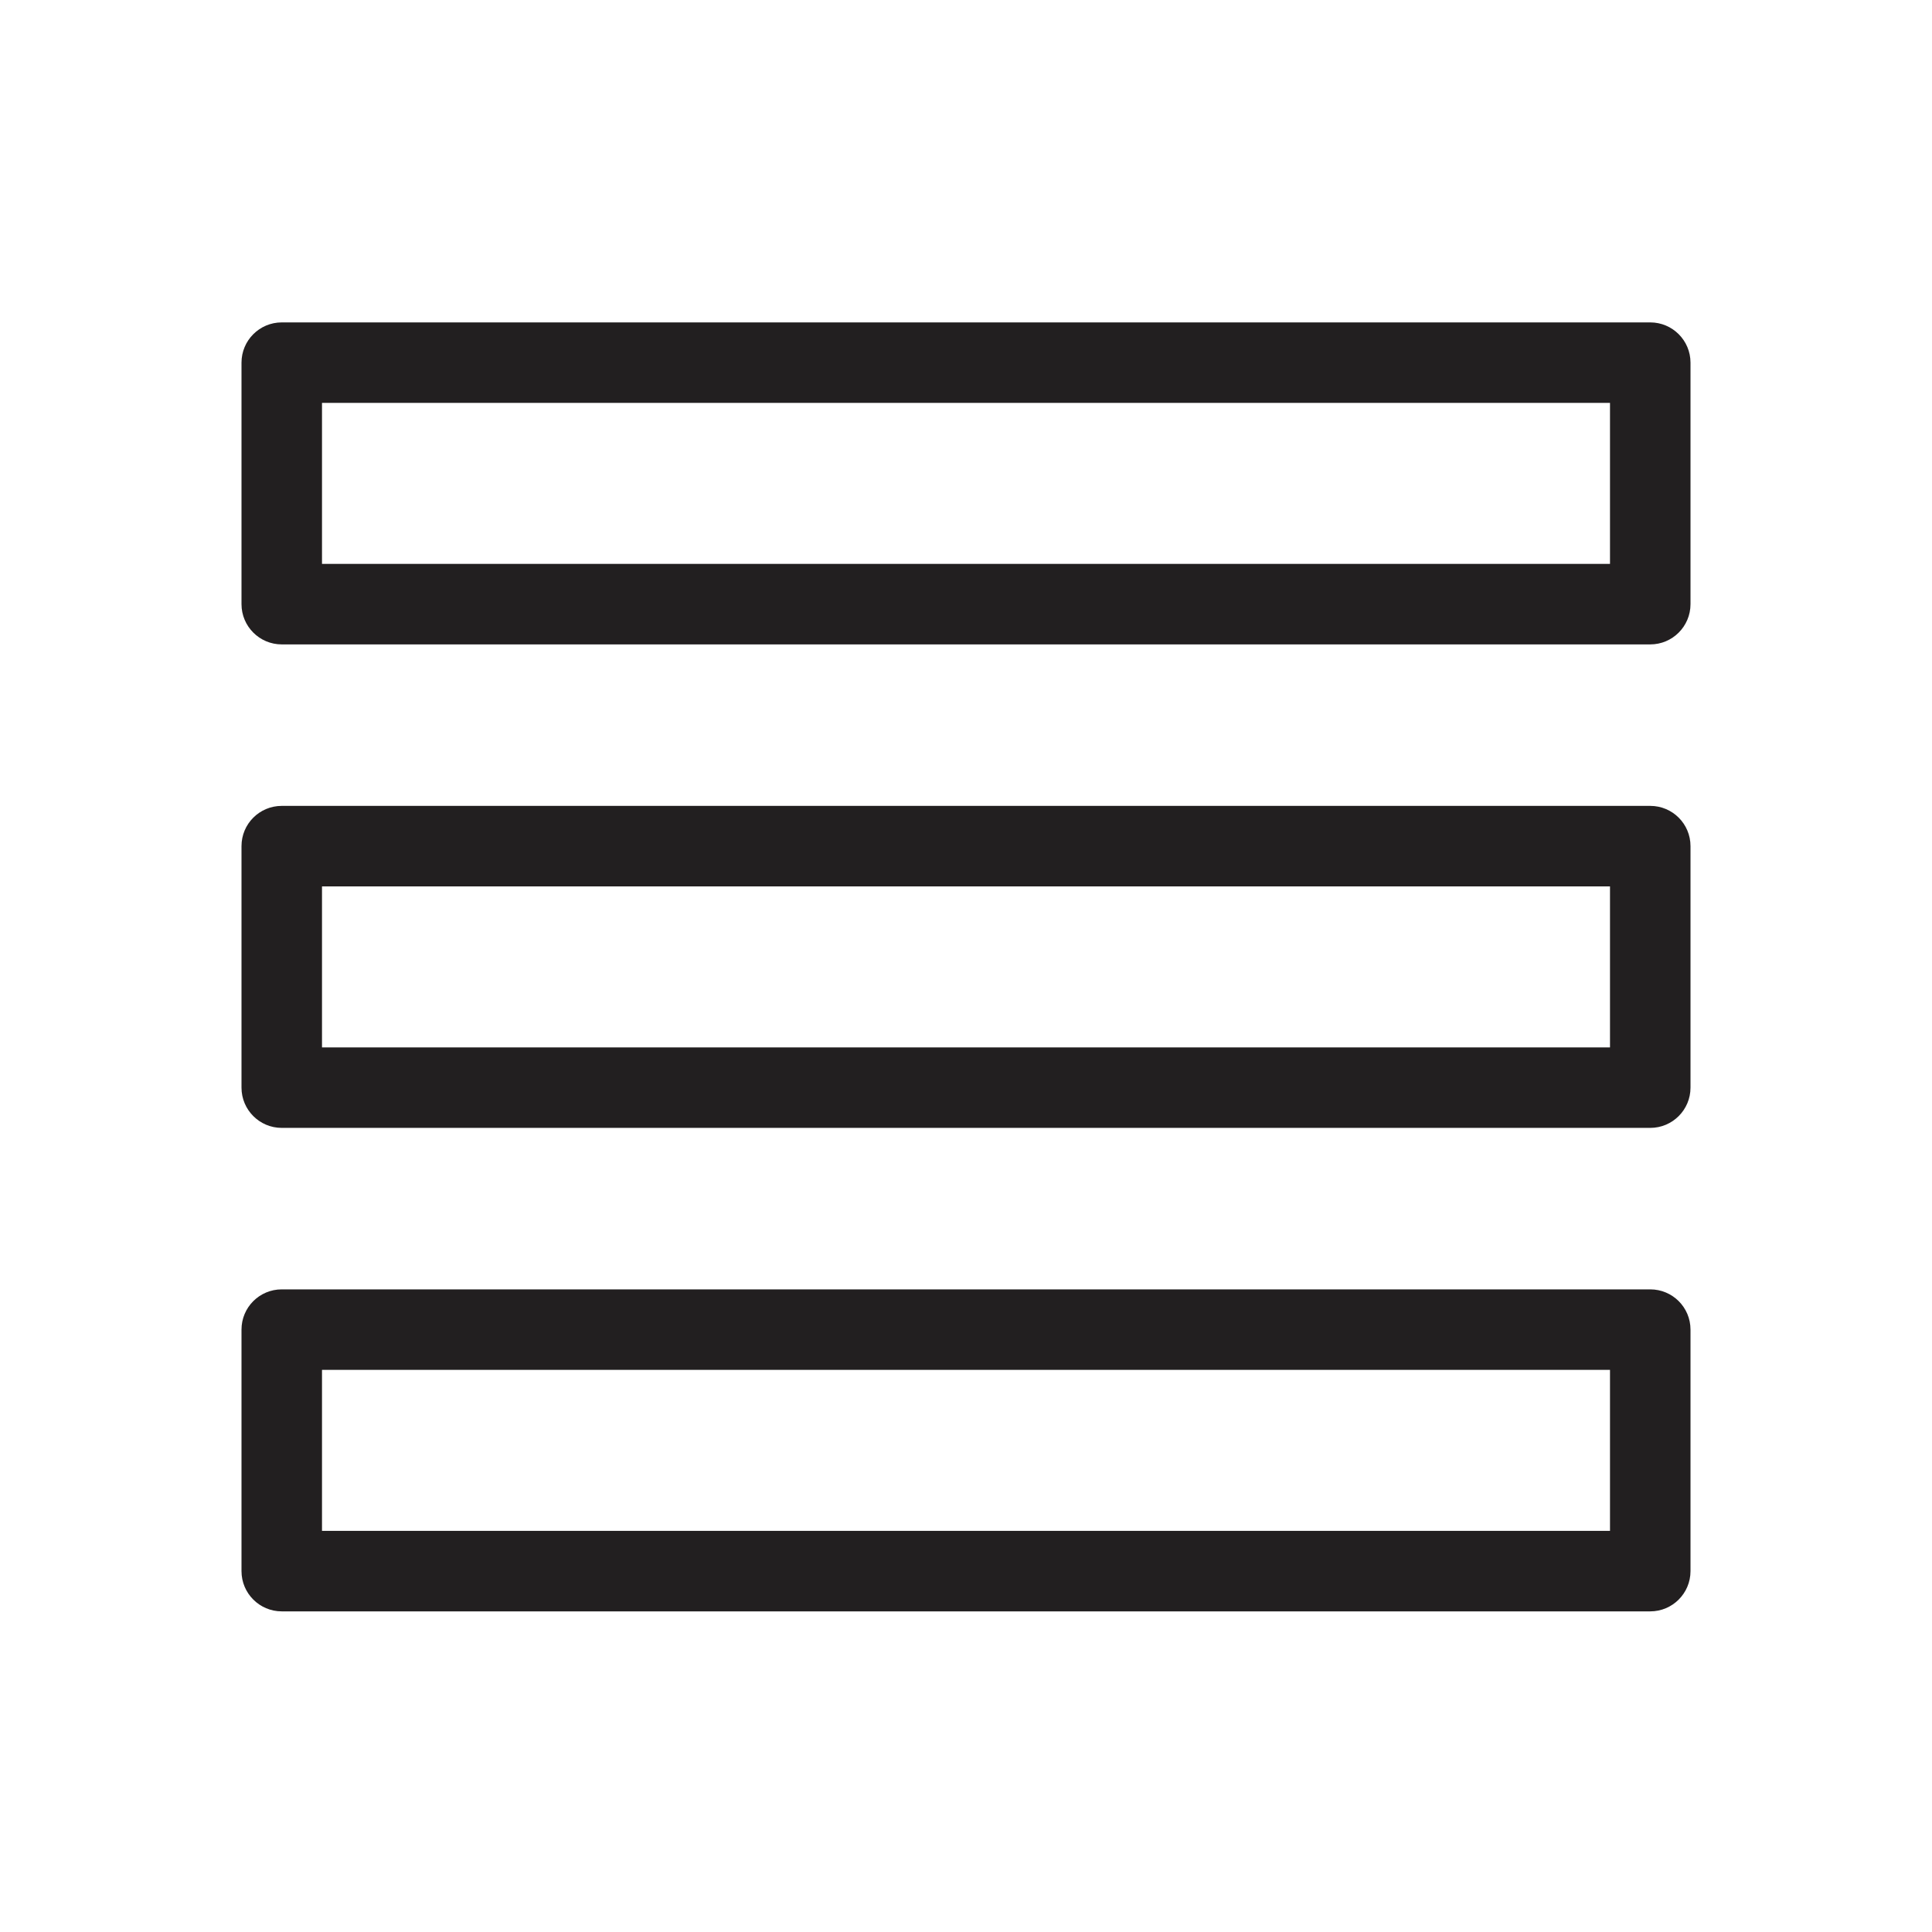 <?xml version="1.0" encoding="UTF-8" standalone="no"?>
<svg width="24px" height="24px" viewBox="0 0 24 24" version="1.1" xmlns="http://www.w3.org/2000/svg" xmlns:xlink="http://www.w3.org/1999/xlink">
    <!-- Generator: sketchtool 40 (33762) - http://www.bohemiancoding.com/sketch -->
    <title>table</title>
    <desc>Created with sketchtool.</desc>
    <defs></defs>
    <g id="Page-1" stroke="none" stroke-width="1" fill="none" fill-rule="evenodd">
        <g id="table">
            <g id="view-table">
                <rect id="bounds" x="0" y="0" width="24" height="24"></rect>
                <path d="M4,7.005 L20,7.005 L20,5.005 L4,5.005 L4,7.005 Z M20.5,4.005 L3.5,4.005 C3.224,4.005 3,4.229 3,4.505 L3,7.505 C3,7.781 3.224,8.005 3.5,8.005 L20.5,8.005 C20.776,8.005 21,7.781 21,7.505 L21,4.505 C21,4.229 20.776,4.005 20.5,4.005 L20.5,4.005 Z" id="Fill-1" fill="#221F20"></path>
                <path d="M4,13.011 L20,13.011 L20,11.011 L4,11.011 L4,13.011 Z M20.5,10.011 L3.5,10.011 C3.224,10.011 3,10.234 3,10.511 L3,13.511 C3,13.787 3.224,14.011 3.5,14.011 L20.5,14.011 C20.776,14.011 21,13.787 21,13.511 L21,10.511 C21,10.234 20.776,10.011 20.5,10.011 L20.5,10.011 Z" id="Fill-3" fill="#221F20"></path>
                <path d="M4,19.017 L20,19.017 L20,17.017 L4,17.017 L4,19.017 Z M20.5,16.017 L3.5,16.017 C3.224,16.017 3,16.24 3,16.517 L3,19.517 C3,19.793 3.224,20.017 3.5,20.017 L20.5,20.017 C20.776,20.017 21,19.793 21,19.517 L21,16.517 C21,16.24 20.776,16.017 20.5,16.017 L20.5,16.017 Z" id="Fill-4" fill="#221F20"></path>
            </g>
        </g>
    </g>
</svg>